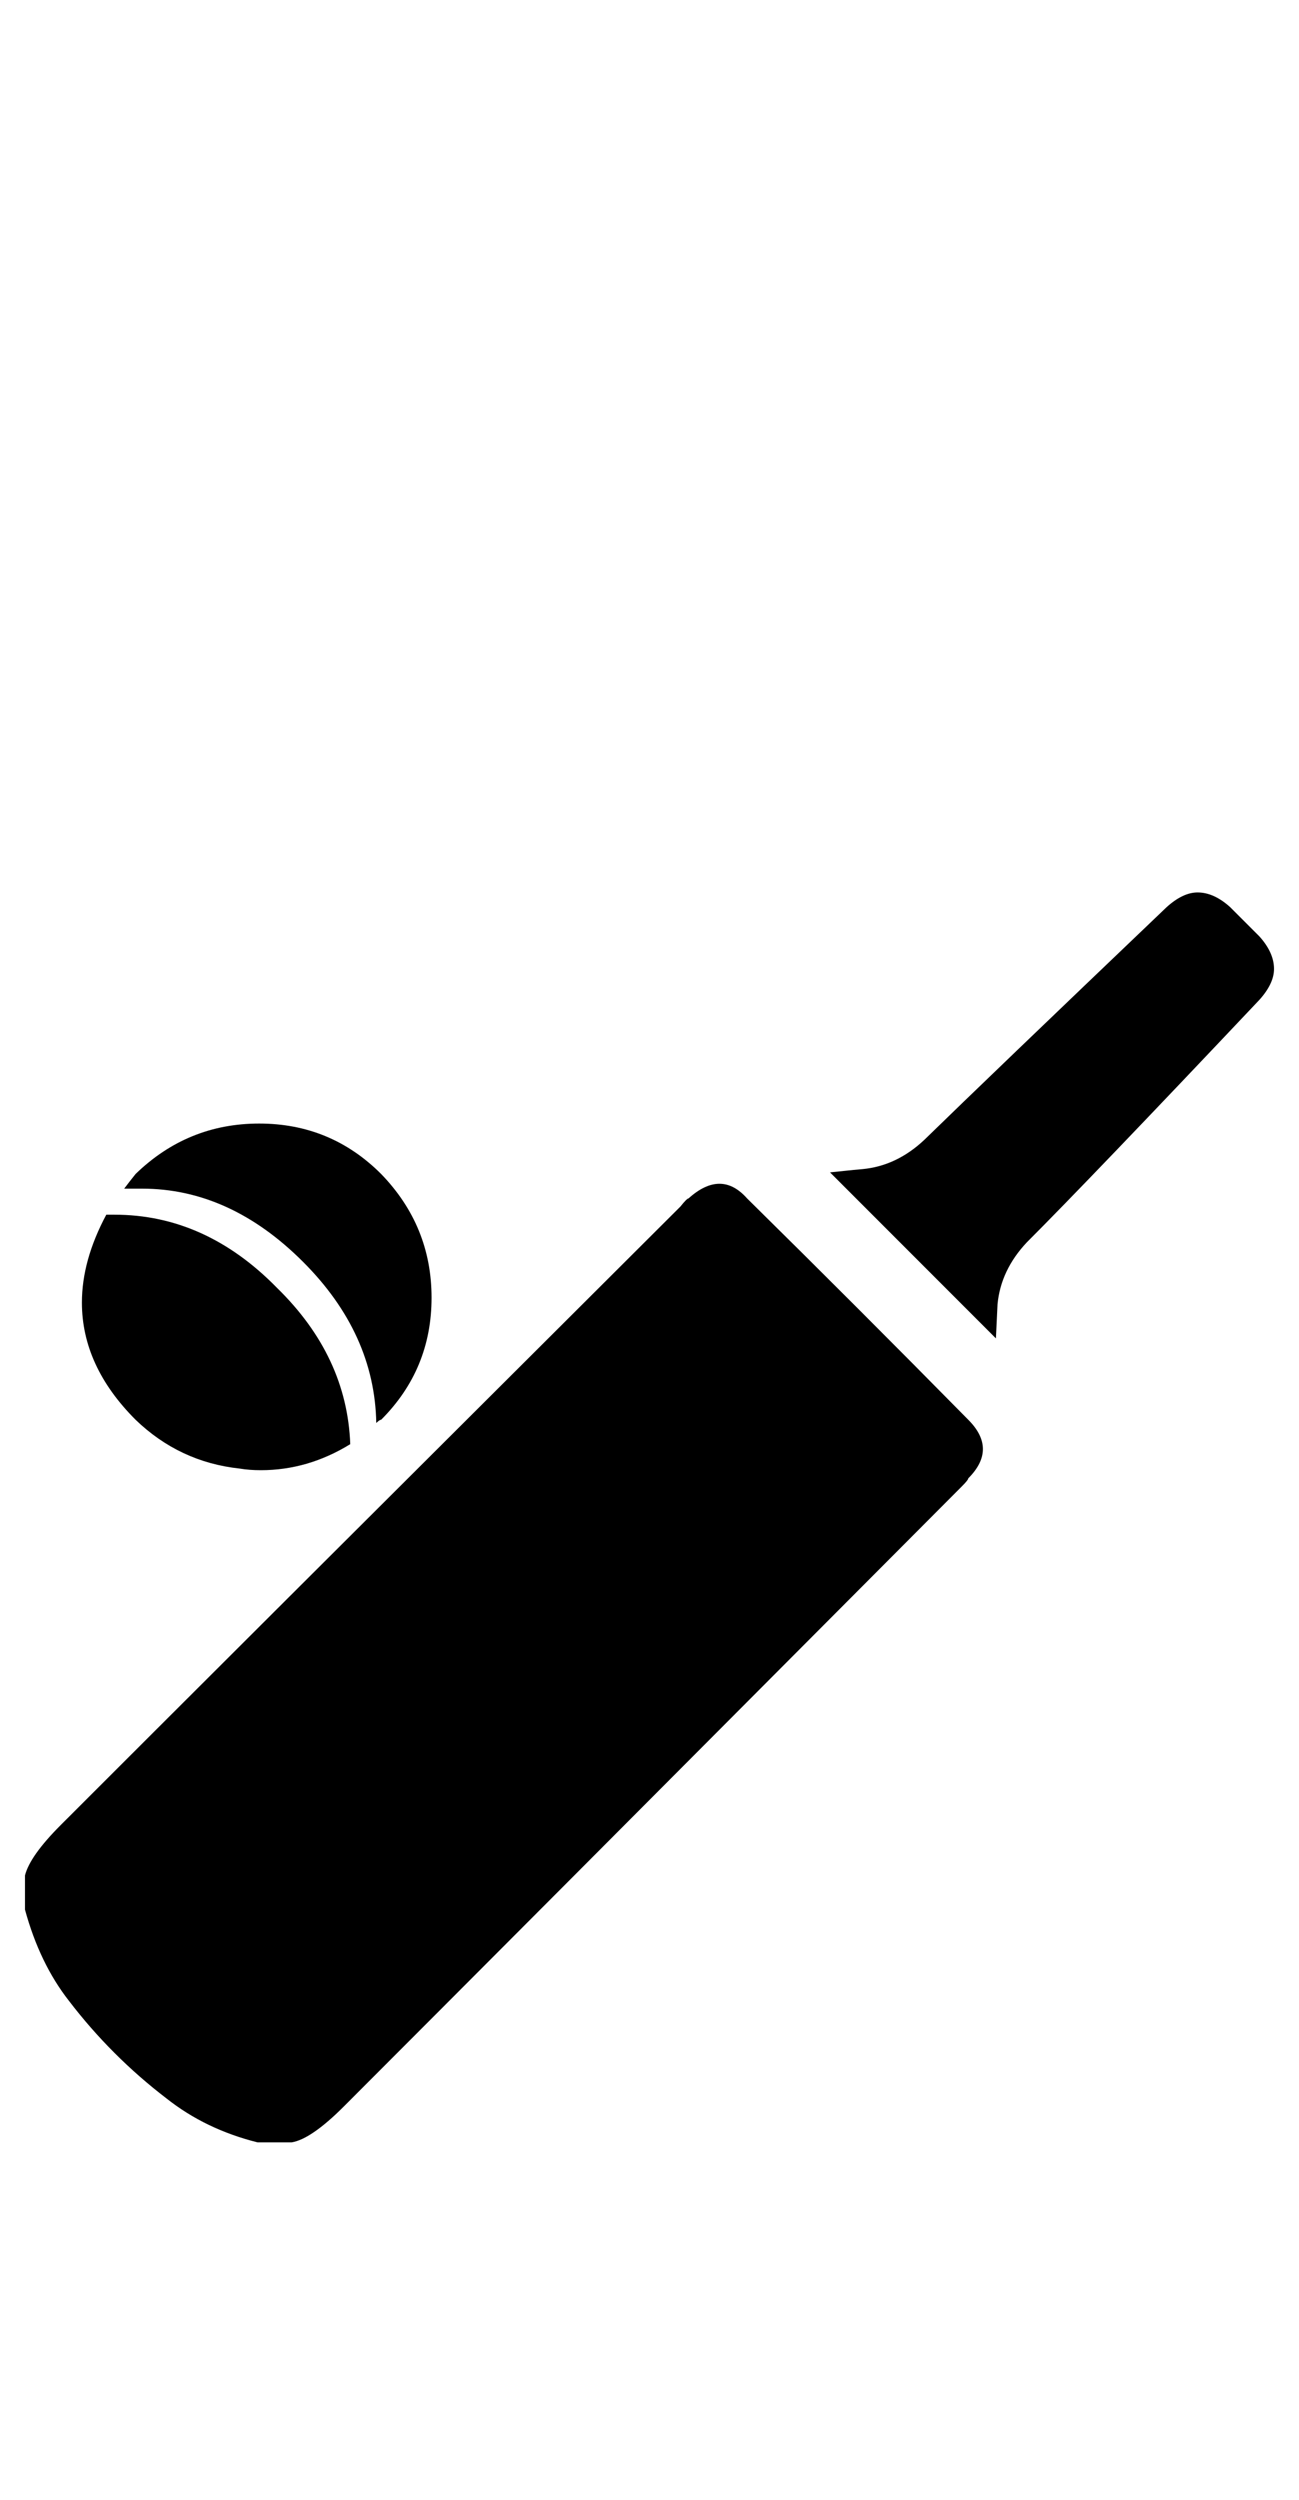 <?xml version="1.0" standalone="no"?>
<!DOCTYPE svg PUBLIC "-//W3C//DTD SVG 1.1//EN" "http://www.w3.org/Graphics/SVG/1.1/DTD/svg11.dtd" >
<svg xmlns="http://www.w3.org/2000/svg" xmlns:xlink="http://www.w3.org/1999/xlink" version="1.1" viewBox="-10 0 520 1000">
   <path fill="currentColor"
d="M111.328 504.786q-29.297 -29.297 -64.453 -29.297h-7.162q1.953 -2.604 4.558 -5.859q20.833 -20.182 49.48 -20.182q28.645 0 48.828 20.182q20.182 20.834 20.182 49.48t-20.182 48.828q-0.651 0 -1.953 1.302
q-0.651 -35.807 -29.297 -64.453zM130.208 577.703q-16.927 10.417 -35.808 10.417q-4.557 0 -8.463 -0.651q-24.089 -2.604 -41.667 -19.531q-21.484 -21.484 -21.484 -46.875q0 -16.927 9.766 -35.156h3.255q36.459 0 65.105 29.297
q27.995 27.344 29.297 62.5zM494.141 374.578q5.859 6.511 5.859 13.021q0 5.859 -5.859 12.37q-67.709 71.614 -93.1 97.005q-10.416 11.068 -11.719 24.74q0 0.65 -0.65 13.672l-66.406 -66.406q12.369 -1.303 13.021 -1.303
q13.672 -1.302 24.739 -11.719q25.391 -24.739 97.006 -93.099q6.51 -5.859 12.369 -5.859q6.511 0 13.021 5.859zM377.604 567.938q5.859 5.859 5.859 11.719t-5.859 11.719q0 0.651 -2.604 3.255
q-186.198 186.85 -247.396 248.047q-13.021 13.021 -20.833 14.323h-13.672q-20.833 -5.208 -36.458 -17.578q-22.136 -16.927 -39.062 -39.062q-11.719 -14.974 -17.578 -36.458v-13.672q1.953 -7.812 14.322 -20.183
q55.99 -55.989 248.047 -247.396q2.604 -3.256 3.256 -3.256q6.51 -5.859 12.369 -5.859t11.068 5.859q44.27 43.62 88.541 88.542z" />
</svg>
